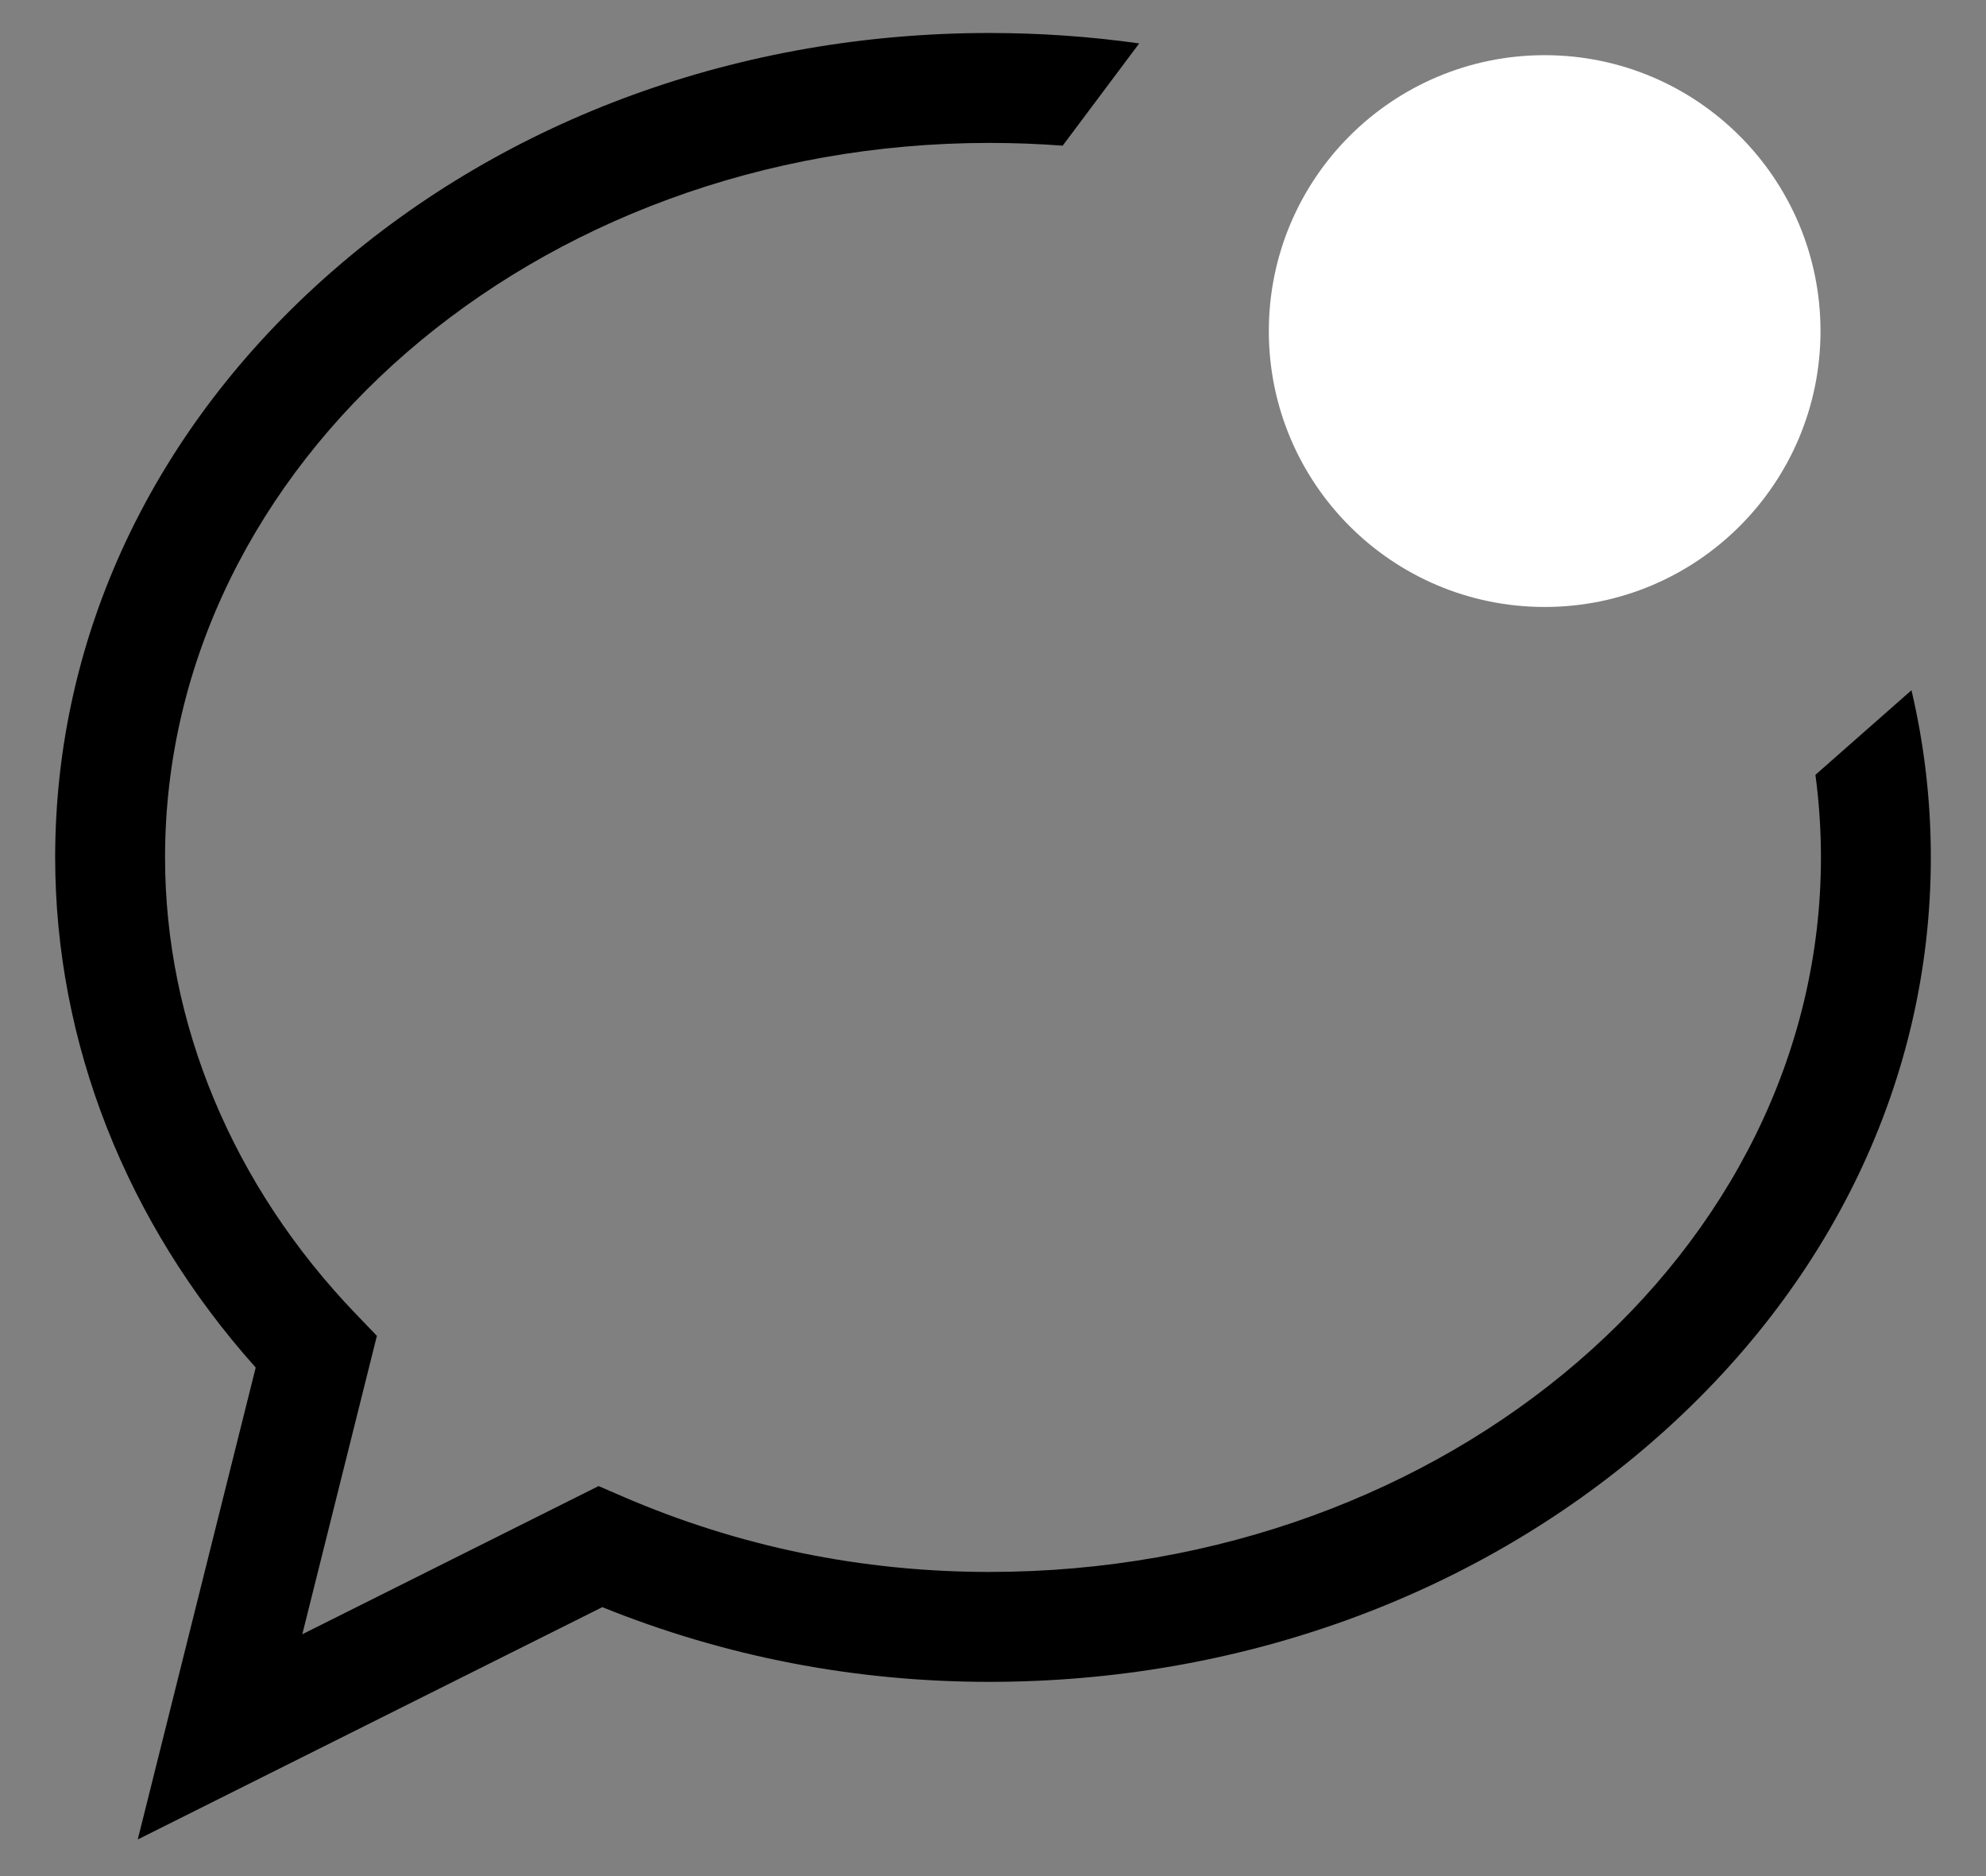 <svg width="36" height="34" viewBox="0 0 36 34" fill="none" xmlns="http://www.w3.org/2000/svg">
<rect x="0" y="0" width="36" height="34" fill="#808080" stroke="none"/>
<path fill-rule="evenodd" clip-rule="evenodd" d="M20.65 0.787C19.759 0.661 18.852 0.598 17.934 0.598C13.435 0.598 9.2 2.136 6.008 4.929C2.779 7.754 1 11.523 1 15.539C1 18.894 2.286 22.156 4.635 24.784L2.497 33.336L10.918 29.126C13.144 30.025 15.502 30.48 17.934 30.48C22.438 30.48 26.695 28.944 29.921 26.153C33.196 23.32 35 19.55 35 15.539C35 14.509 34.881 13.495 34.649 12.509L32.908 14.042C32.974 14.534 33.008 15.033 33.008 15.539C33.008 22.679 26.245 28.488 17.934 28.488C15.618 28.488 13.378 28.027 11.277 27.116L10.85 26.932L5.48 29.617L6.832 24.209L6.45 23.812C4.22 21.491 2.992 18.552 2.992 15.539C2.992 8.399 9.695 2.59 17.934 2.59C18.381 2.59 18.825 2.607 19.263 2.64L20.65 0.787Z" fill="black"/>
<circle cx="28" cy="6" r="4.5" fill="#fff" stroke="#fff"/>
</svg>
